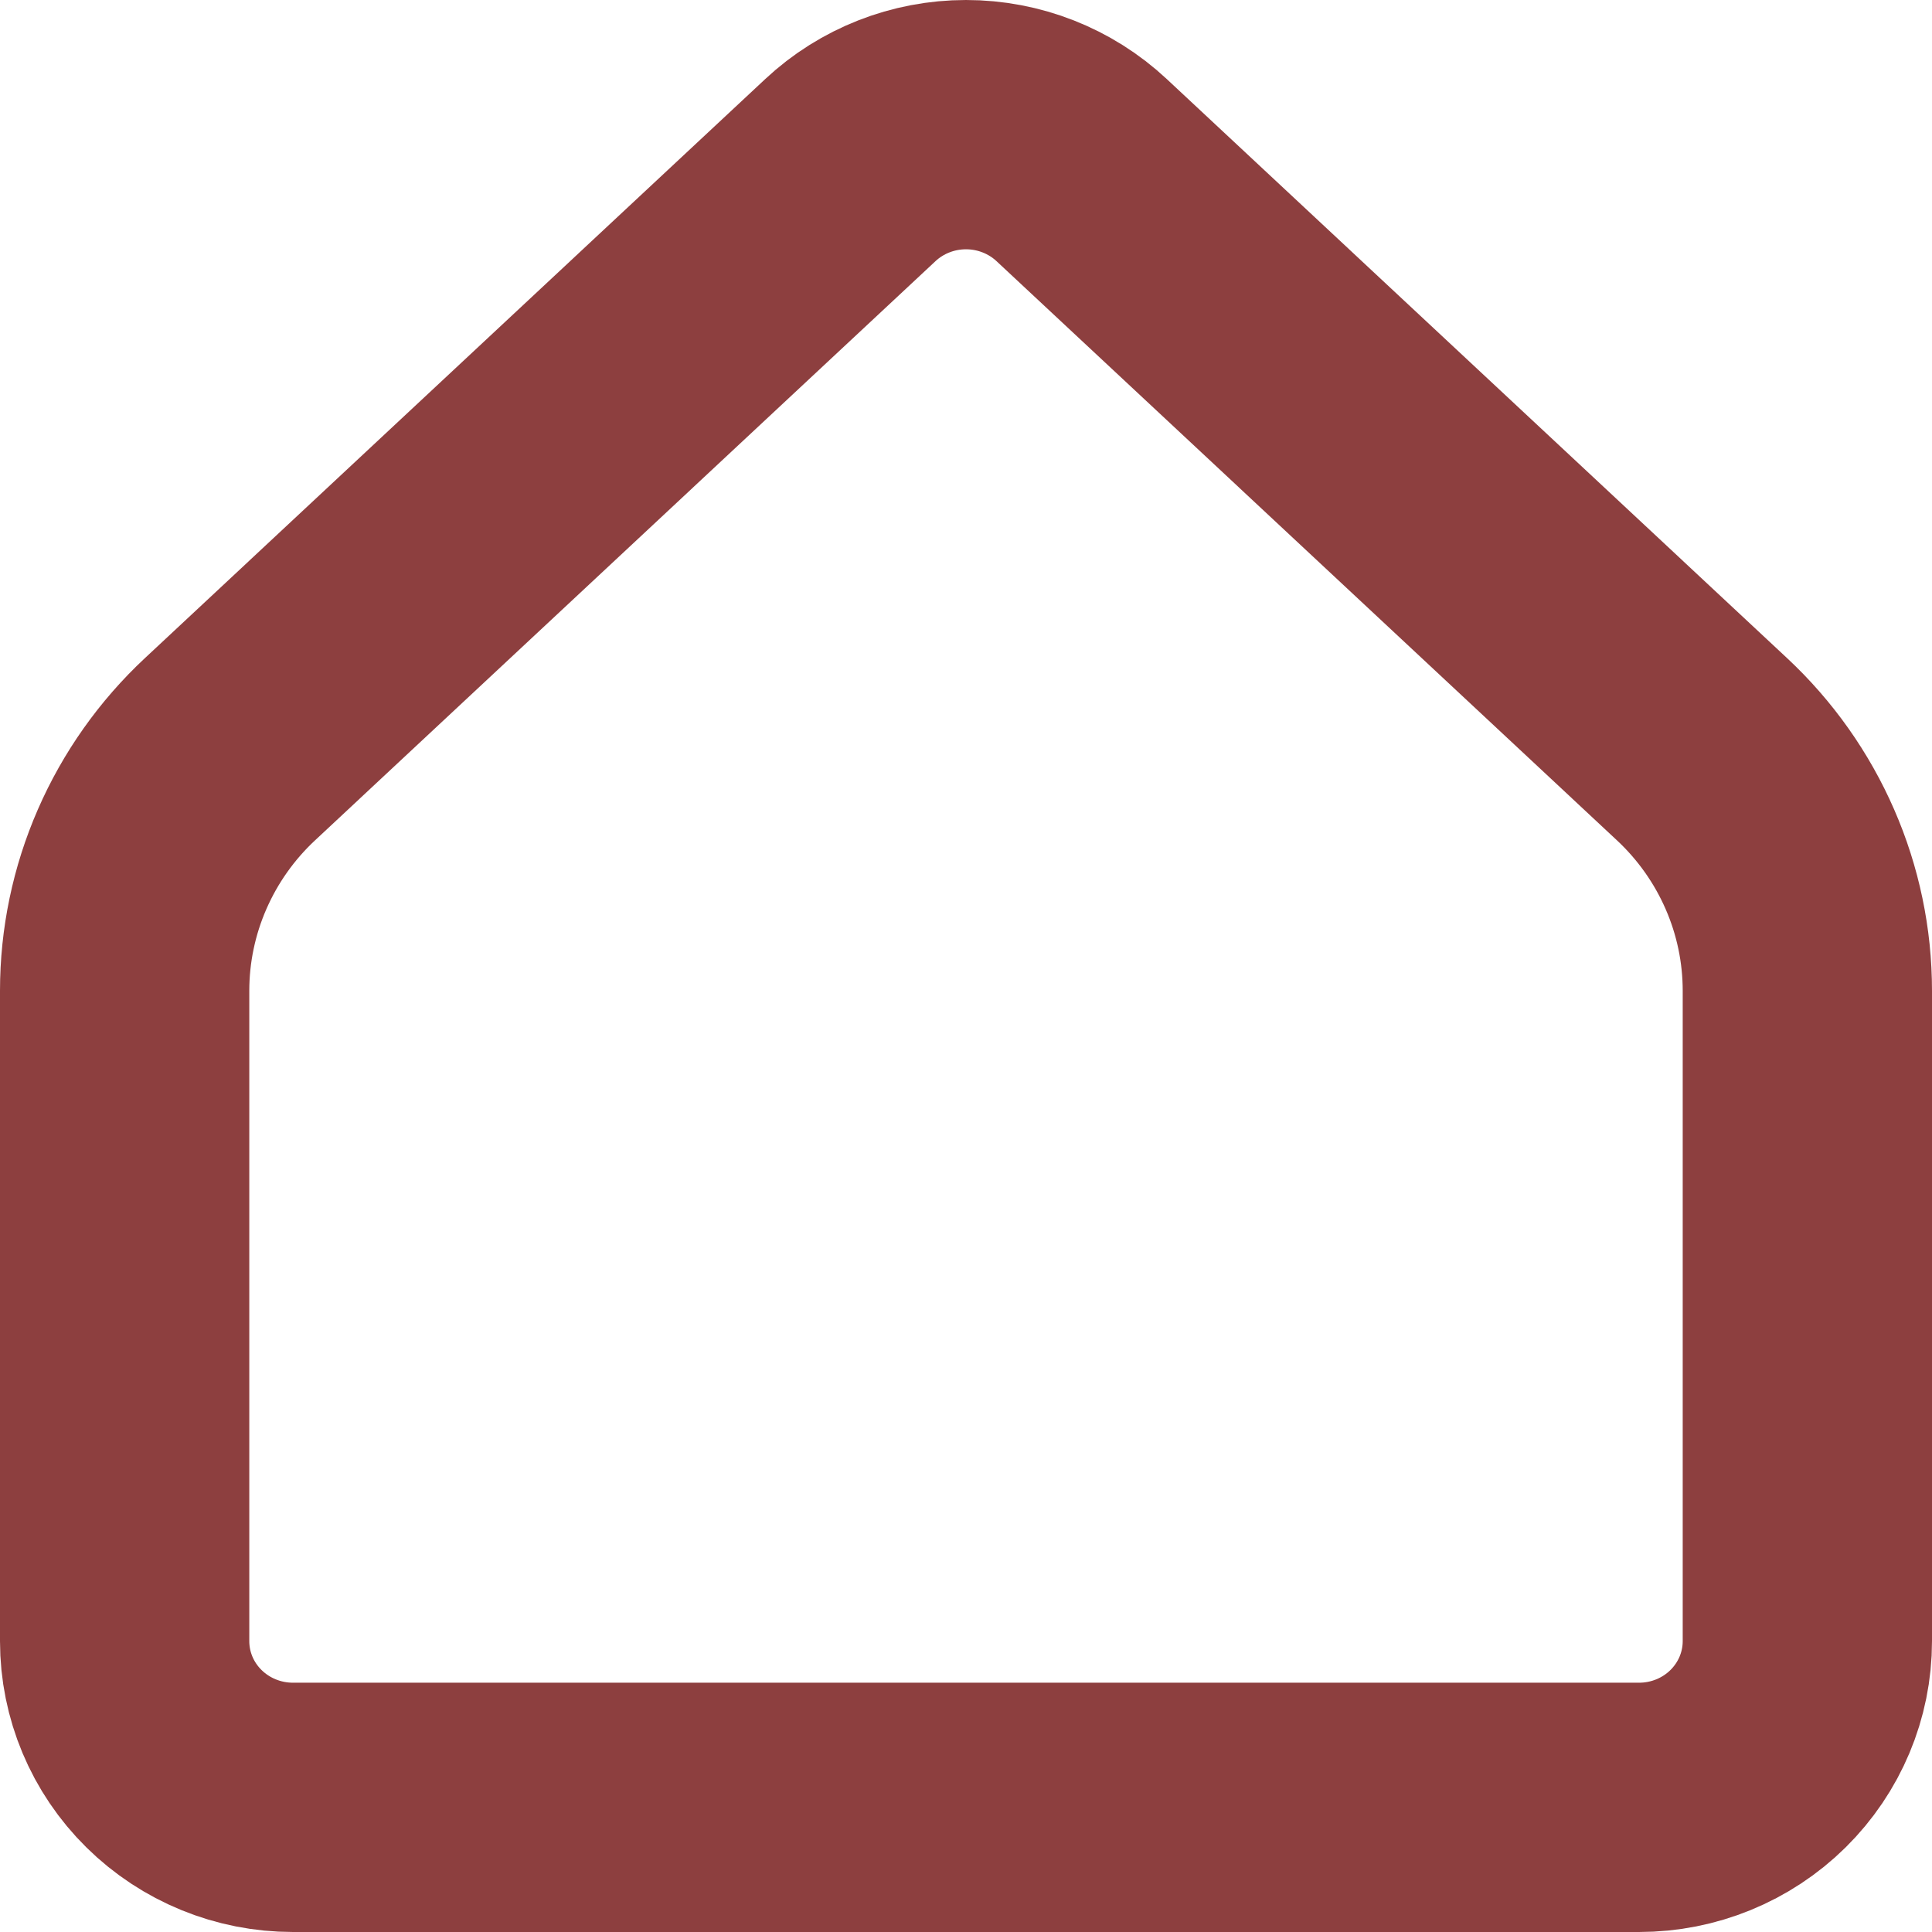 <svg width="31" height="31" viewBox="0 0 31 31" fill="none" xmlns="http://www.w3.org/2000/svg">
    <path d="M29 26.333V15.898C29 15.172 28.85 14.453 28.559 13.787C28.268 13.12 27.843 12.519 27.308 12.02L17.355 2.729C16.854 2.261 16.19 2 15.5 2C14.81 2 14.146 2.261 13.645 2.729L3.692 12.02C3.157 12.519 2.732 13.12 2.441 13.787C2.15 14.453 2 15.172 2 15.898V26.333C2 27.041 2.284 27.719 2.791 28.219C3.297 28.719 3.984 29 4.7 29H26.3C27.016 29 27.703 28.719 28.209 28.219C28.715 27.719 29 27.041 29 26.333Z" stroke="#8D3F3F" stroke-width="4" stroke-linecap="round" stroke-linejoin="round"/>
</svg>
